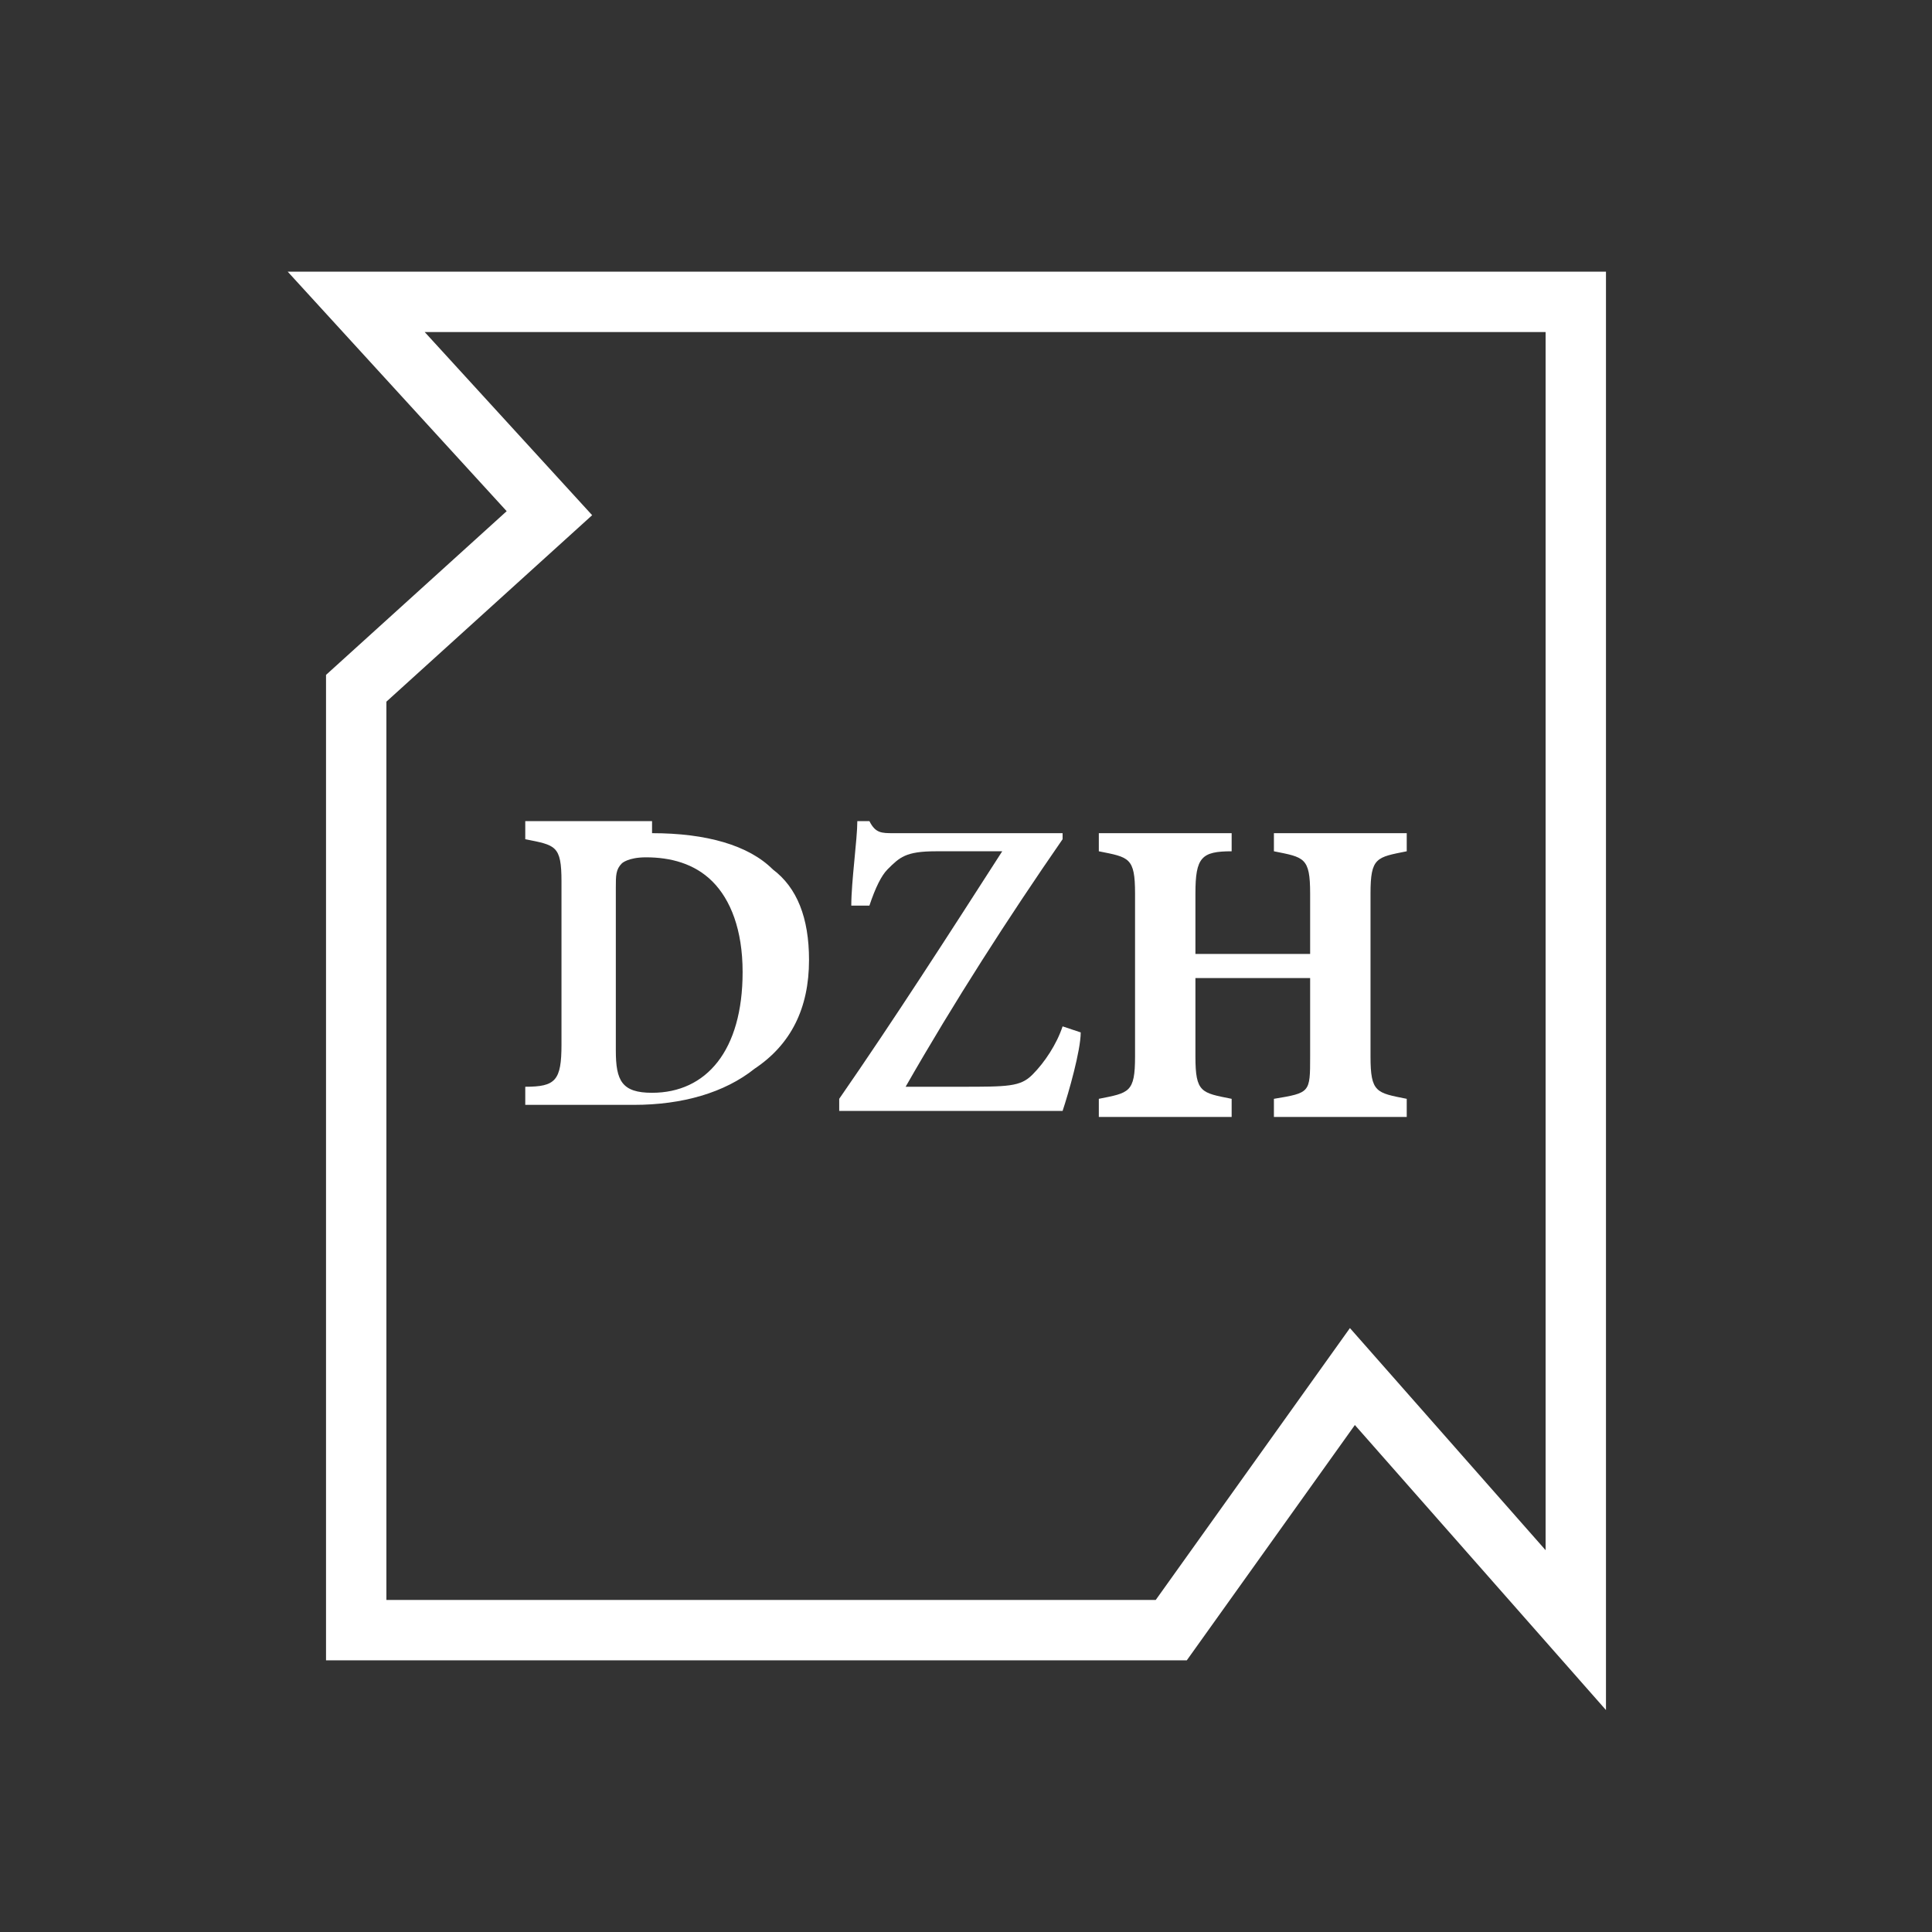<?xml version="1.0" encoding="utf-8"?>
<!-- Generator: Adobe Illustrator 24.1.0, SVG Export Plug-In . SVG Version: 6.00 Build 0)  -->
<svg version="1.1" id="レイヤー_2_1_" xmlns="http://www.w3.org/2000/svg" xmlns:xlink="http://www.w3.org/1999/xlink" x="0px"
	 y="0px" viewBox="0 0 32 32" style="enable-background:new 0 0 32 32;" xml:space="preserve">
<rect x="0" y="0" width="32" height="32" fill="#333333" stroke="none"/>
<style type="text/css">
	.st0{fill:none;stroke:#FFFFFF;stroke-miterlimit:10;}
	.st1{fill:#FFFFFF;}
</style>
<g>
	<polygon class="st0" points="5.9,5 26.1,5 26.1,27 22.4,22.8 19.4,27 5.9,27 5.9,11.4 9.1,8.5 	"/>
	<g>
		<g>
			<path class="st1" d="M10.8,13.8c0.9,0,1.6,0.2,2,0.6c0.4,0.3,0.6,0.8,0.6,1.5c0,0.8-0.3,1.4-0.9,1.8c-0.5,0.4-1.2,0.6-2,0.6H8.7
				V18c0.5,0,0.6-0.1,0.6-0.7v-2.7c0-0.6-0.1-0.6-0.6-0.7v-0.3h2.1V13.8z M10.2,17.4c0,0.5,0.1,0.7,0.6,0.7c0.9,0,1.5-0.7,1.5-2
				c0-0.7-0.2-1.2-0.5-1.5s-0.7-0.4-1.1-0.4c-0.3,0-0.4,0.1-0.4,0.1c-0.1,0.1-0.1,0.2-0.1,0.4V17.4z"/>
		</g>
		<g>
			<path class="st1" d="M17.9,17.1c0,0.3-0.2,1-0.3,1.3h-3.7v-0.2c0.9-1.3,1.8-2.7,2.7-4.1h-1.1c-0.5,0-0.6,0.1-0.8,0.3
				c-0.1,0.1-0.2,0.3-0.3,0.6h-0.3c0-0.4,0.1-1.1,0.1-1.4h0.2c0.1,0.2,0.2,0.2,0.4,0.2h2.8v0.1c-0.9,1.3-1.8,2.7-2.6,4.1
				c0.2,0,0.4,0,0.9,0c0.8,0,1,0,1.2-0.2s0.4-0.5,0.5-0.8L17.9,17.1z"/>
		</g>
		<g>
			<path class="st1" d="M23.3,14.1c-0.5,0.1-0.6,0.1-0.6,0.7v2.7c0,0.6,0.1,0.6,0.6,0.7v0.3h-2.2v-0.3c0.6-0.1,0.6-0.1,0.6-0.7v-1.3
				h-1.9v1.3c0,0.6,0.1,0.6,0.6,0.7v0.3h-2.2v-0.3c0.5-0.1,0.6-0.1,0.6-0.7v-2.7c0-0.6-0.1-0.6-0.6-0.7v-0.3h2.2v0.3
				c-0.5,0-0.6,0.1-0.6,0.7v1h1.9v-1c0-0.6-0.1-0.6-0.6-0.7v-0.3h2.2V14.1z"/>
		</g>
	</g>
</g>
</svg>
